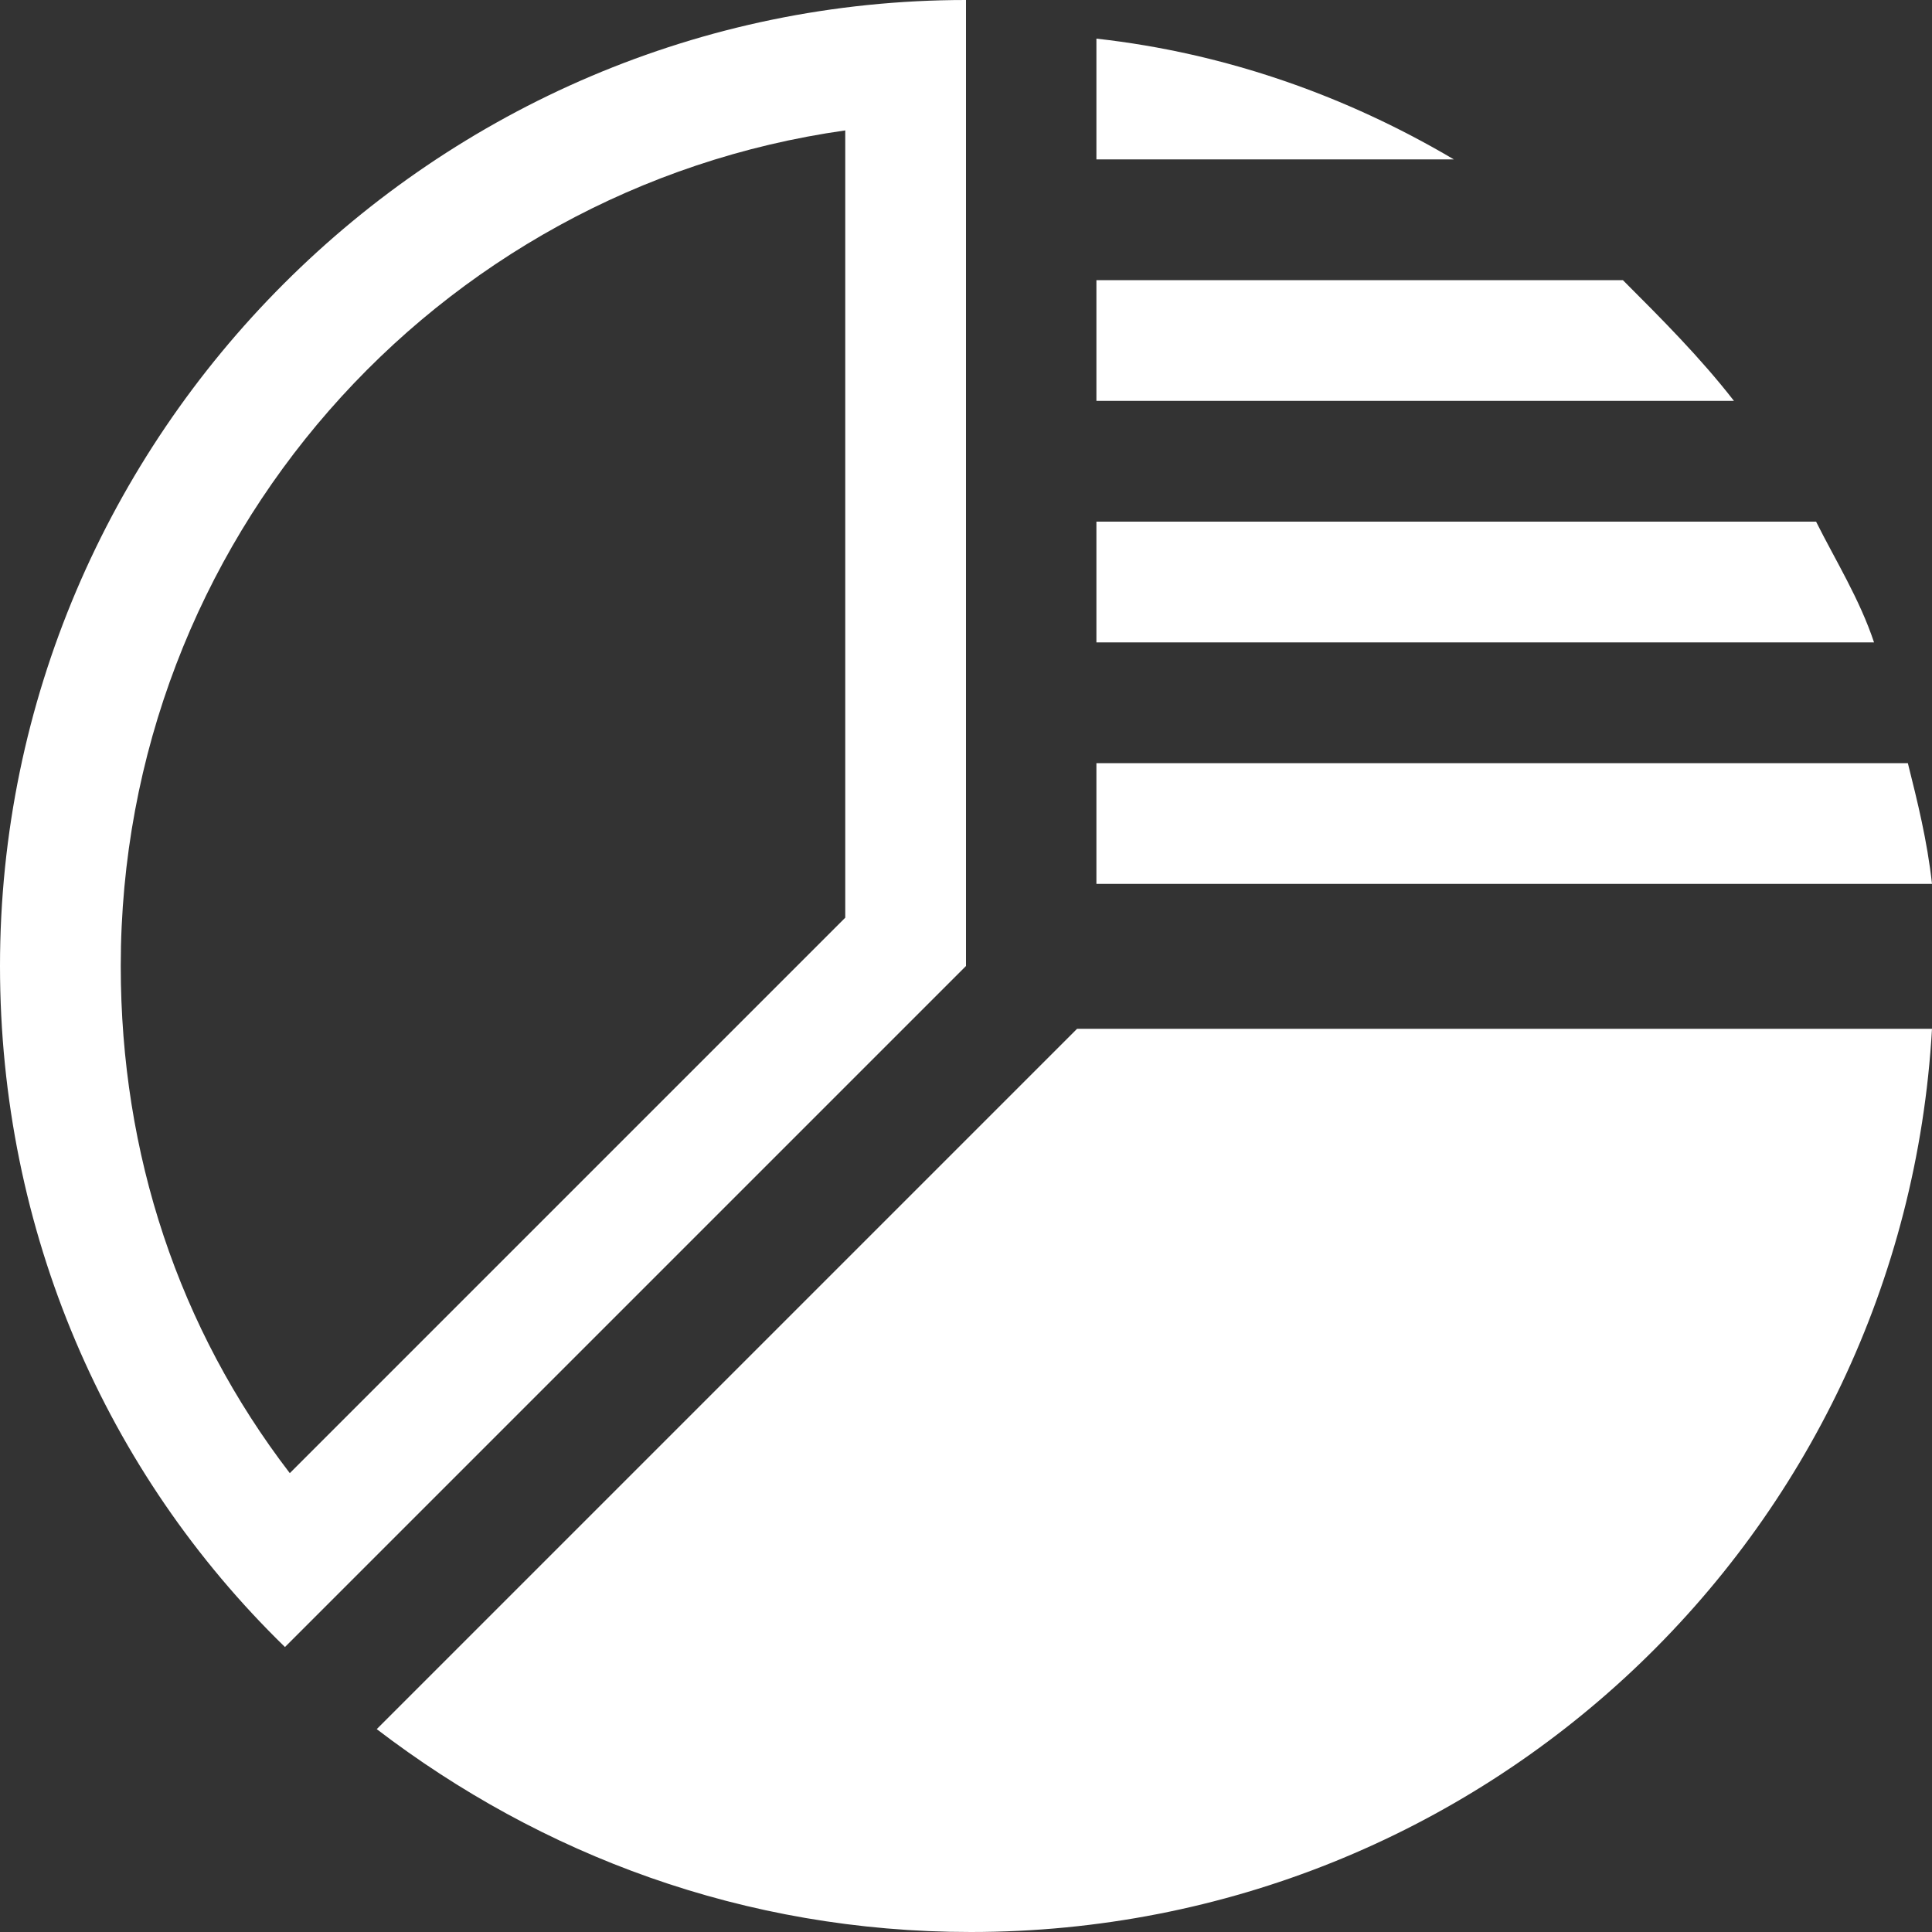 <?xml version="1.0" encoding="utf-8"?>
<!-- Generator: Adobe Illustrator 21.1.0, SVG Export Plug-In . SVG Version: 6.00 Build 0)  -->
<svg version="1.1" id="Layer_1" xmlns="http://www.w3.org/2000/svg" xmlns:xlink="http://www.w3.org/1999/xlink" x="0px" y="0px"
	 viewBox="0 0 40 40" style="enable-background:new 0 0 40 40;" xml:space="preserve">
<rect x="0" y="0" width="40" height="40" fill="#333333" stroke="none"/>
<style type="text/css">
	.st0{fill:#FFFFFF;}
</style>
<g>
	<path class="st0" d="M17.5,19L6,30.5c-2.3-3-3.5-6.6-3.5-10.5c0-8.8,6.5-16.1,15-17.3V19z M0,20c0,5.5,2.2,10.5,5.9,14.1L20,20V0
		C9,0,0,9,0,20"/>
	<path class="st0" d="M22.7,10.8v2.5h16.1c-0.3-0.9-0.8-1.7-1.2-2.5H22.7z M22.7,15.8v2.5H40c-0.1-0.9-0.3-1.7-0.5-2.5H22.7z
		 M22.7,8.3h13.2c-0.7-0.9-1.5-1.7-2.3-2.5H22.7V8.3z M22.7,3.3V0.8c2.7,0.3,5.2,1.2,7.4,2.5H22.7z"/>
	<path class="st0" d="M22.3,21.3L7.8,35.8c3.4,2.6,7.6,4.2,12.3,4.2c10.6,0,19.3-8.2,19.9-18.7H22.3z"/>
</g>
</svg>
